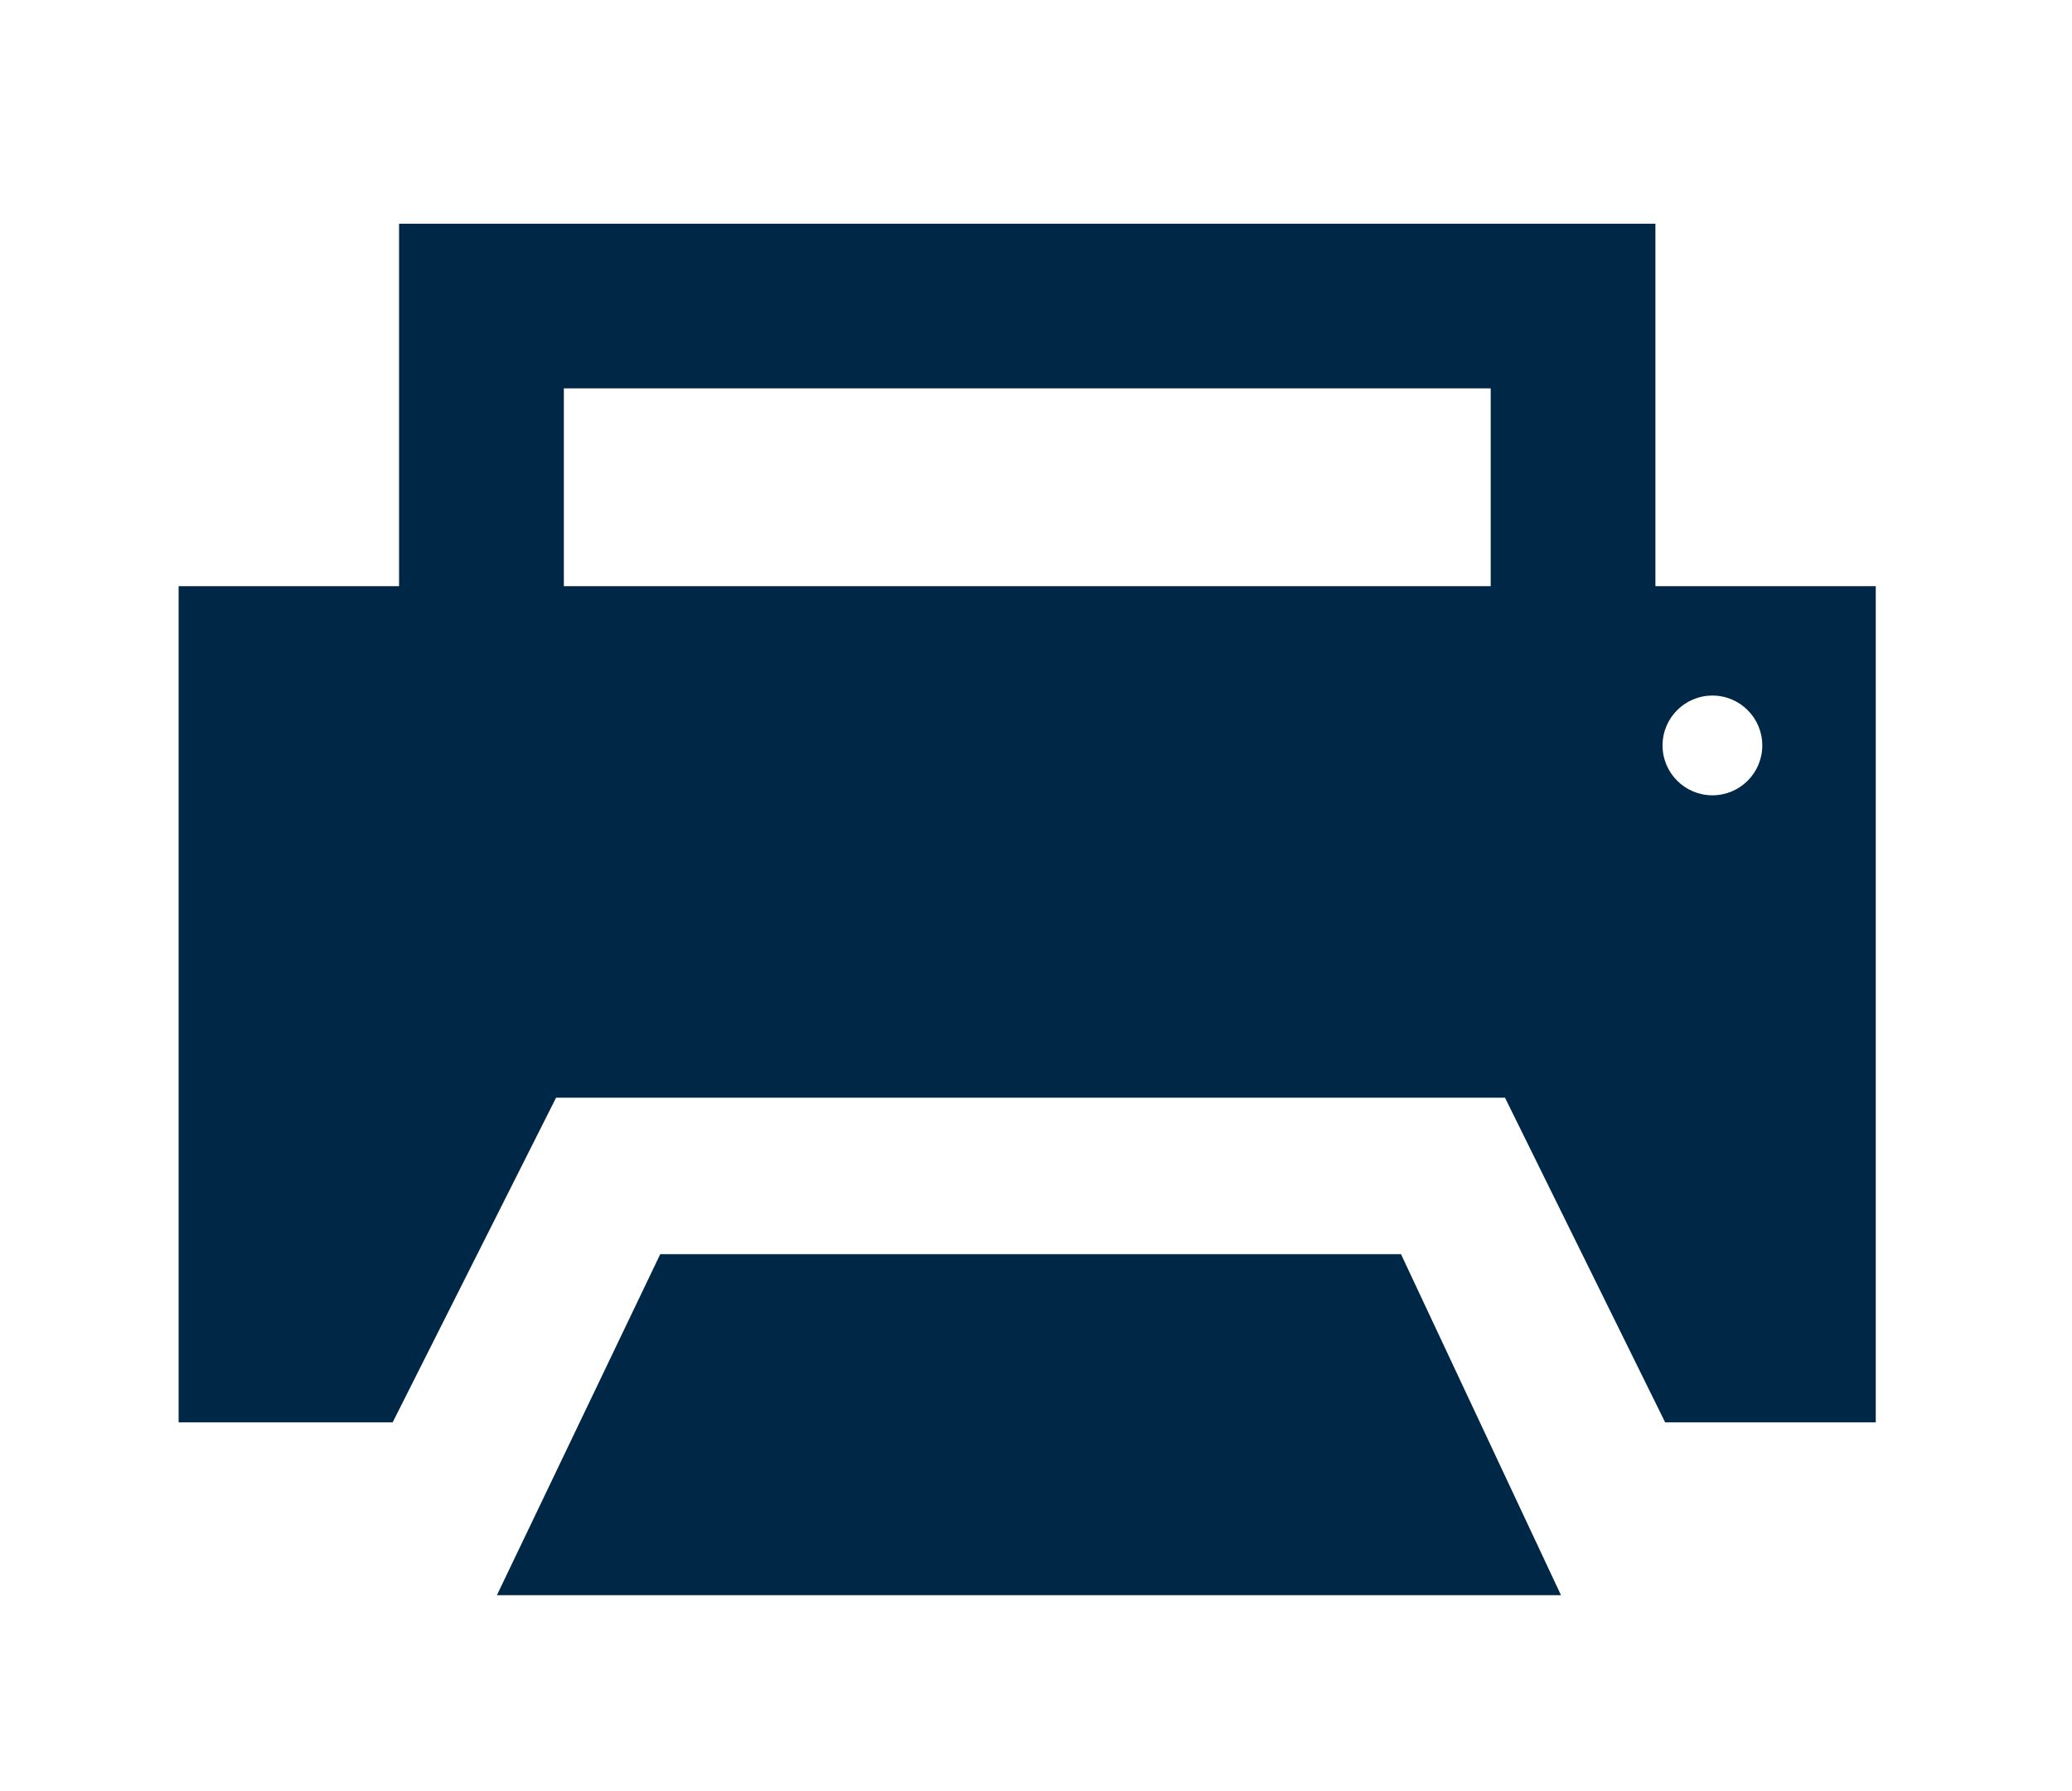 <?xml version="1.0" encoding="utf-8"?>
<!-- Generator: Adobe Illustrator 17.0.0, SVG Export Plug-In . SVG Version: 6.00 Build 0)  -->
<!DOCTYPE svg PUBLIC "-//W3C//DTD SVG 1.1//EN" "http://www.w3.org/Graphics/SVG/1.1/DTD/svg11.dtd">
<svg version="1.1" id="Layer_1" xmlns="http://www.w3.org/2000/svg" xmlns:xlink="http://www.w3.org/1999/xlink" x="0px" y="0px"
	 width="22.934px" height="19.825px" viewBox="0 0 22.934 19.825" enable-background="new 0 0 22.934 19.825" xml:space="preserve">
<path id="printer-5-icon_3_" fill="#002846" d="M18.323,6.488V2.476H4.417v4.012H1.977v9.256h2.369l1.809-3.594h10.503l1.773,3.594
	h2.331V6.488L18.323,6.488L18.323,6.488z M16.499,6.488H6.241V4.299h10.259V6.488z M18.954,8.803c-0.305,0-0.552-0.247-0.552-0.552
	c0-0.305,0.247-0.552,0.552-0.552c0.305,0,0.552,0.247,0.552,0.552C19.506,8.556,19.259,8.803,18.954,8.803z M15.507,13.882
	l1.771,3.775H5.5l1.808-3.775H15.507"/>
</svg>
